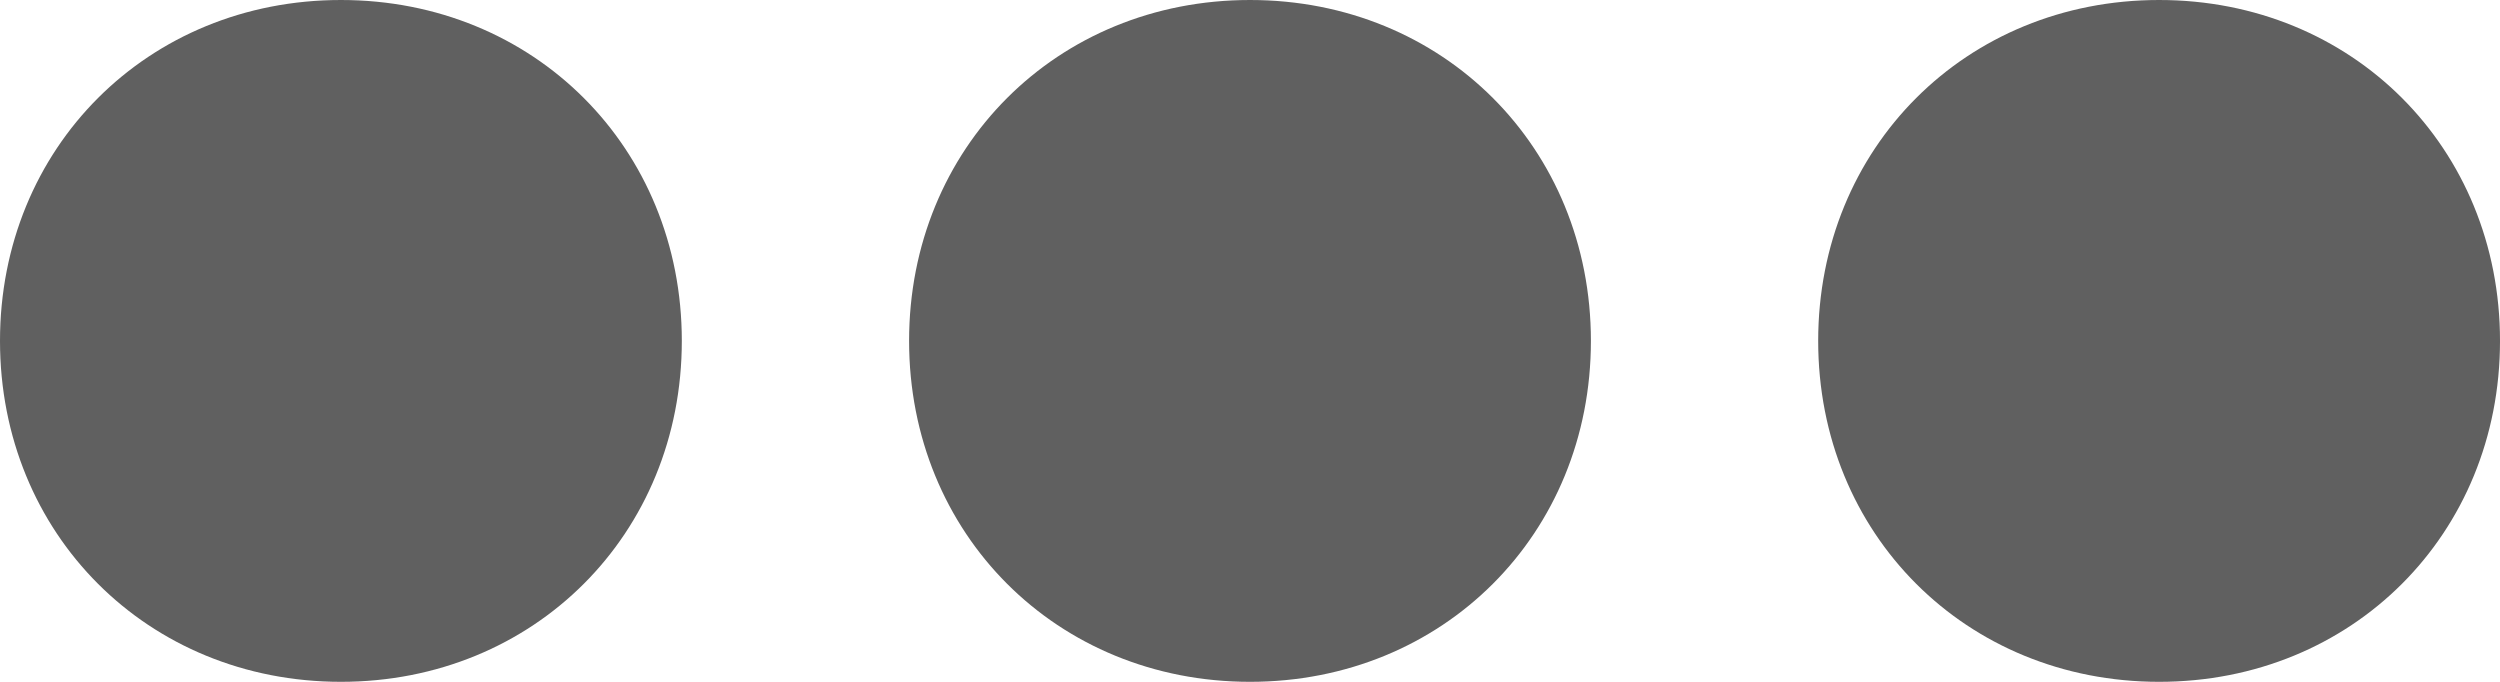<?xml version="1.0" encoding="utf-8"?>
<!-- Generator: Adobe Illustrator 24.0.0, SVG Export Plug-In . SVG Version: 6.00 Build 0)  -->
<svg id="Layer_1" style="enable-background:new 0 0 22 6;" version="1.1" viewBox="0 0 22 6"
     width="22" x="0px"
     xml:space="preserve" xmlns="http://www.w3.org/2000/svg" y="0px">
<style type="text/css">
	.st0 {
    fill: #606060;
  }
</style>
  <path class="st0" d="M16,3c0-1.7,1.3-3,3-3s3,1.3,3,3s-1.3,3-3,3S16,4.7,16,3z M8,3c0-1.7,1.3-3,3-3s3,1.3,3,3
	s-1.3,3-3,3S8,4.7,8,3z M0,3c0-1.7,1.3-3,3-3s3,1.3,3,3S4.7,6,3,6S0,4.7,0,3z" id="Union_30"/>
</svg>
